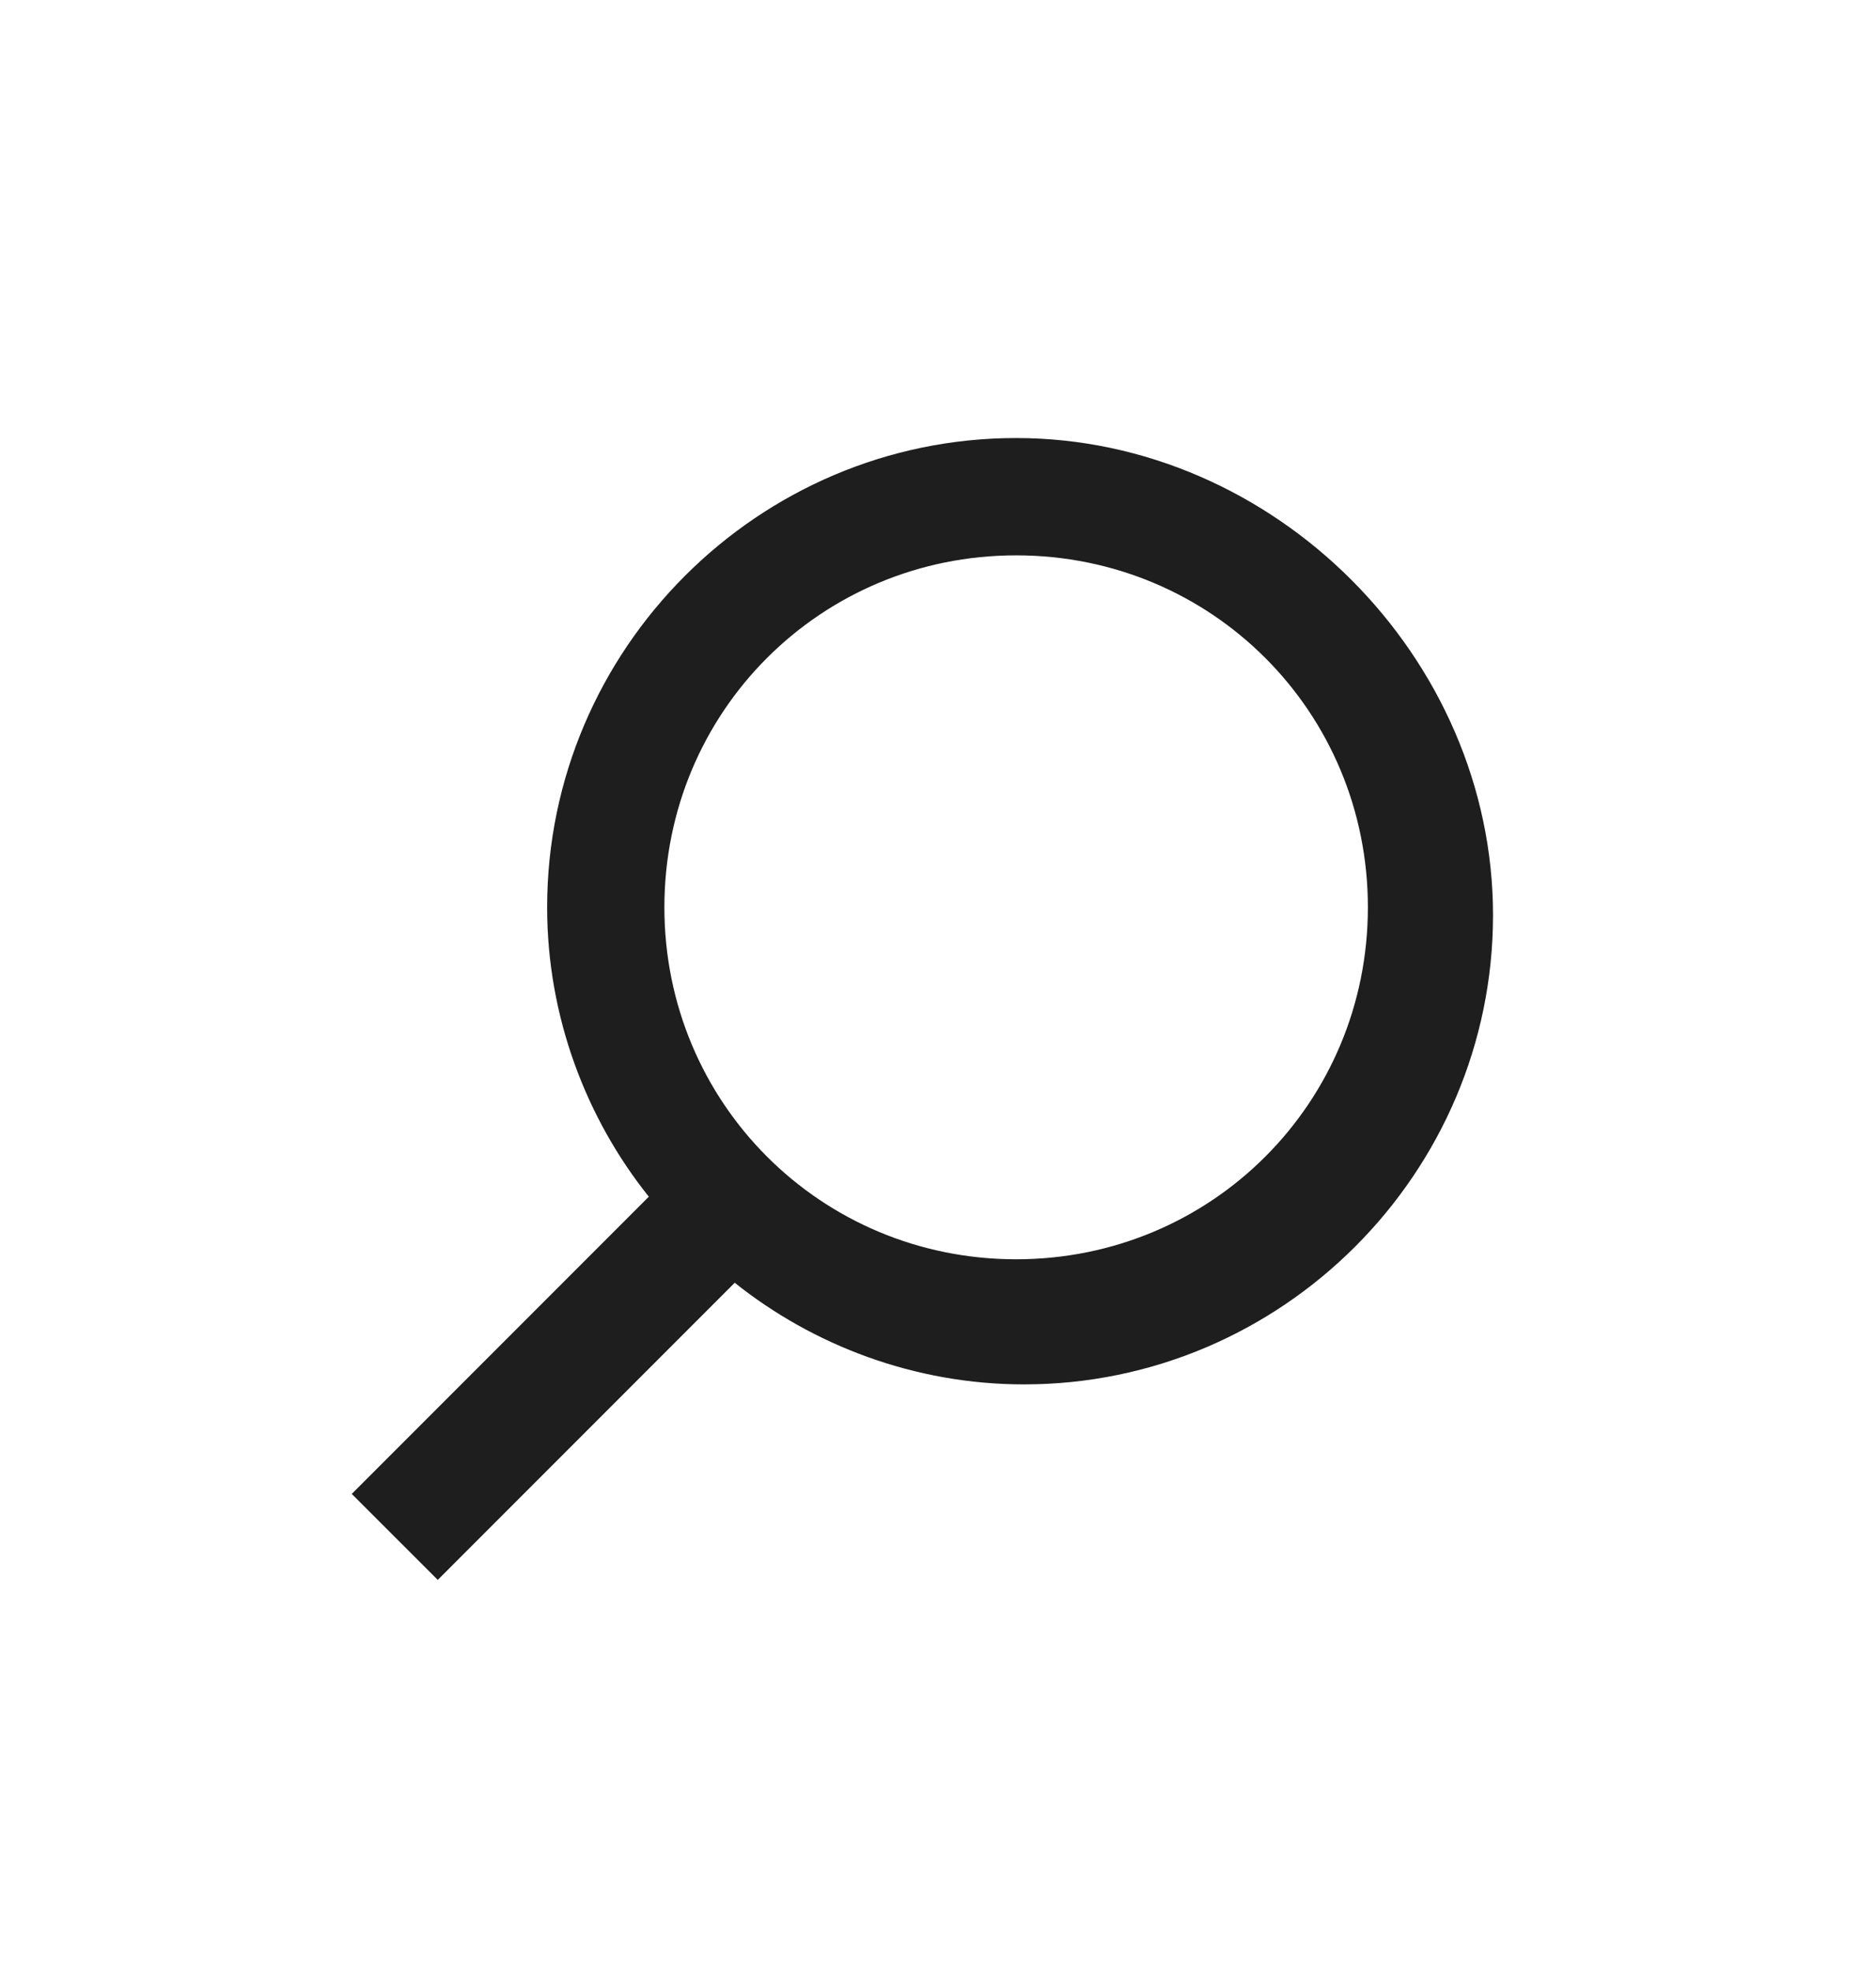 <svg width="20" height="21" viewBox="0 0 20 21" fill="none" xmlns="http://www.w3.org/2000/svg">
<g id="search">
<path id="Shape" d="M10.833 4.667C8.083 4.667 5.833 6.917 5.833 9.667C5.833 10.833 6.25 11.917 6.917 12.75L3.75 15.917L4.667 16.833L7.833 13.667C8.667 14.333 9.75 14.75 10.917 14.75C13.667 14.75 15.917 12.5 15.917 9.75C15.917 7 13.583 4.667 10.833 4.667ZM10.833 13.417C8.75 13.417 7.083 11.75 7.083 9.667C7.083 7.583 8.75 5.917 10.833 5.917C12.917 5.917 14.583 7.583 14.583 9.667C14.583 11.75 12.917 13.417 10.833 13.417Z" fill="#1E1E1E"/>
</g>
</svg>
